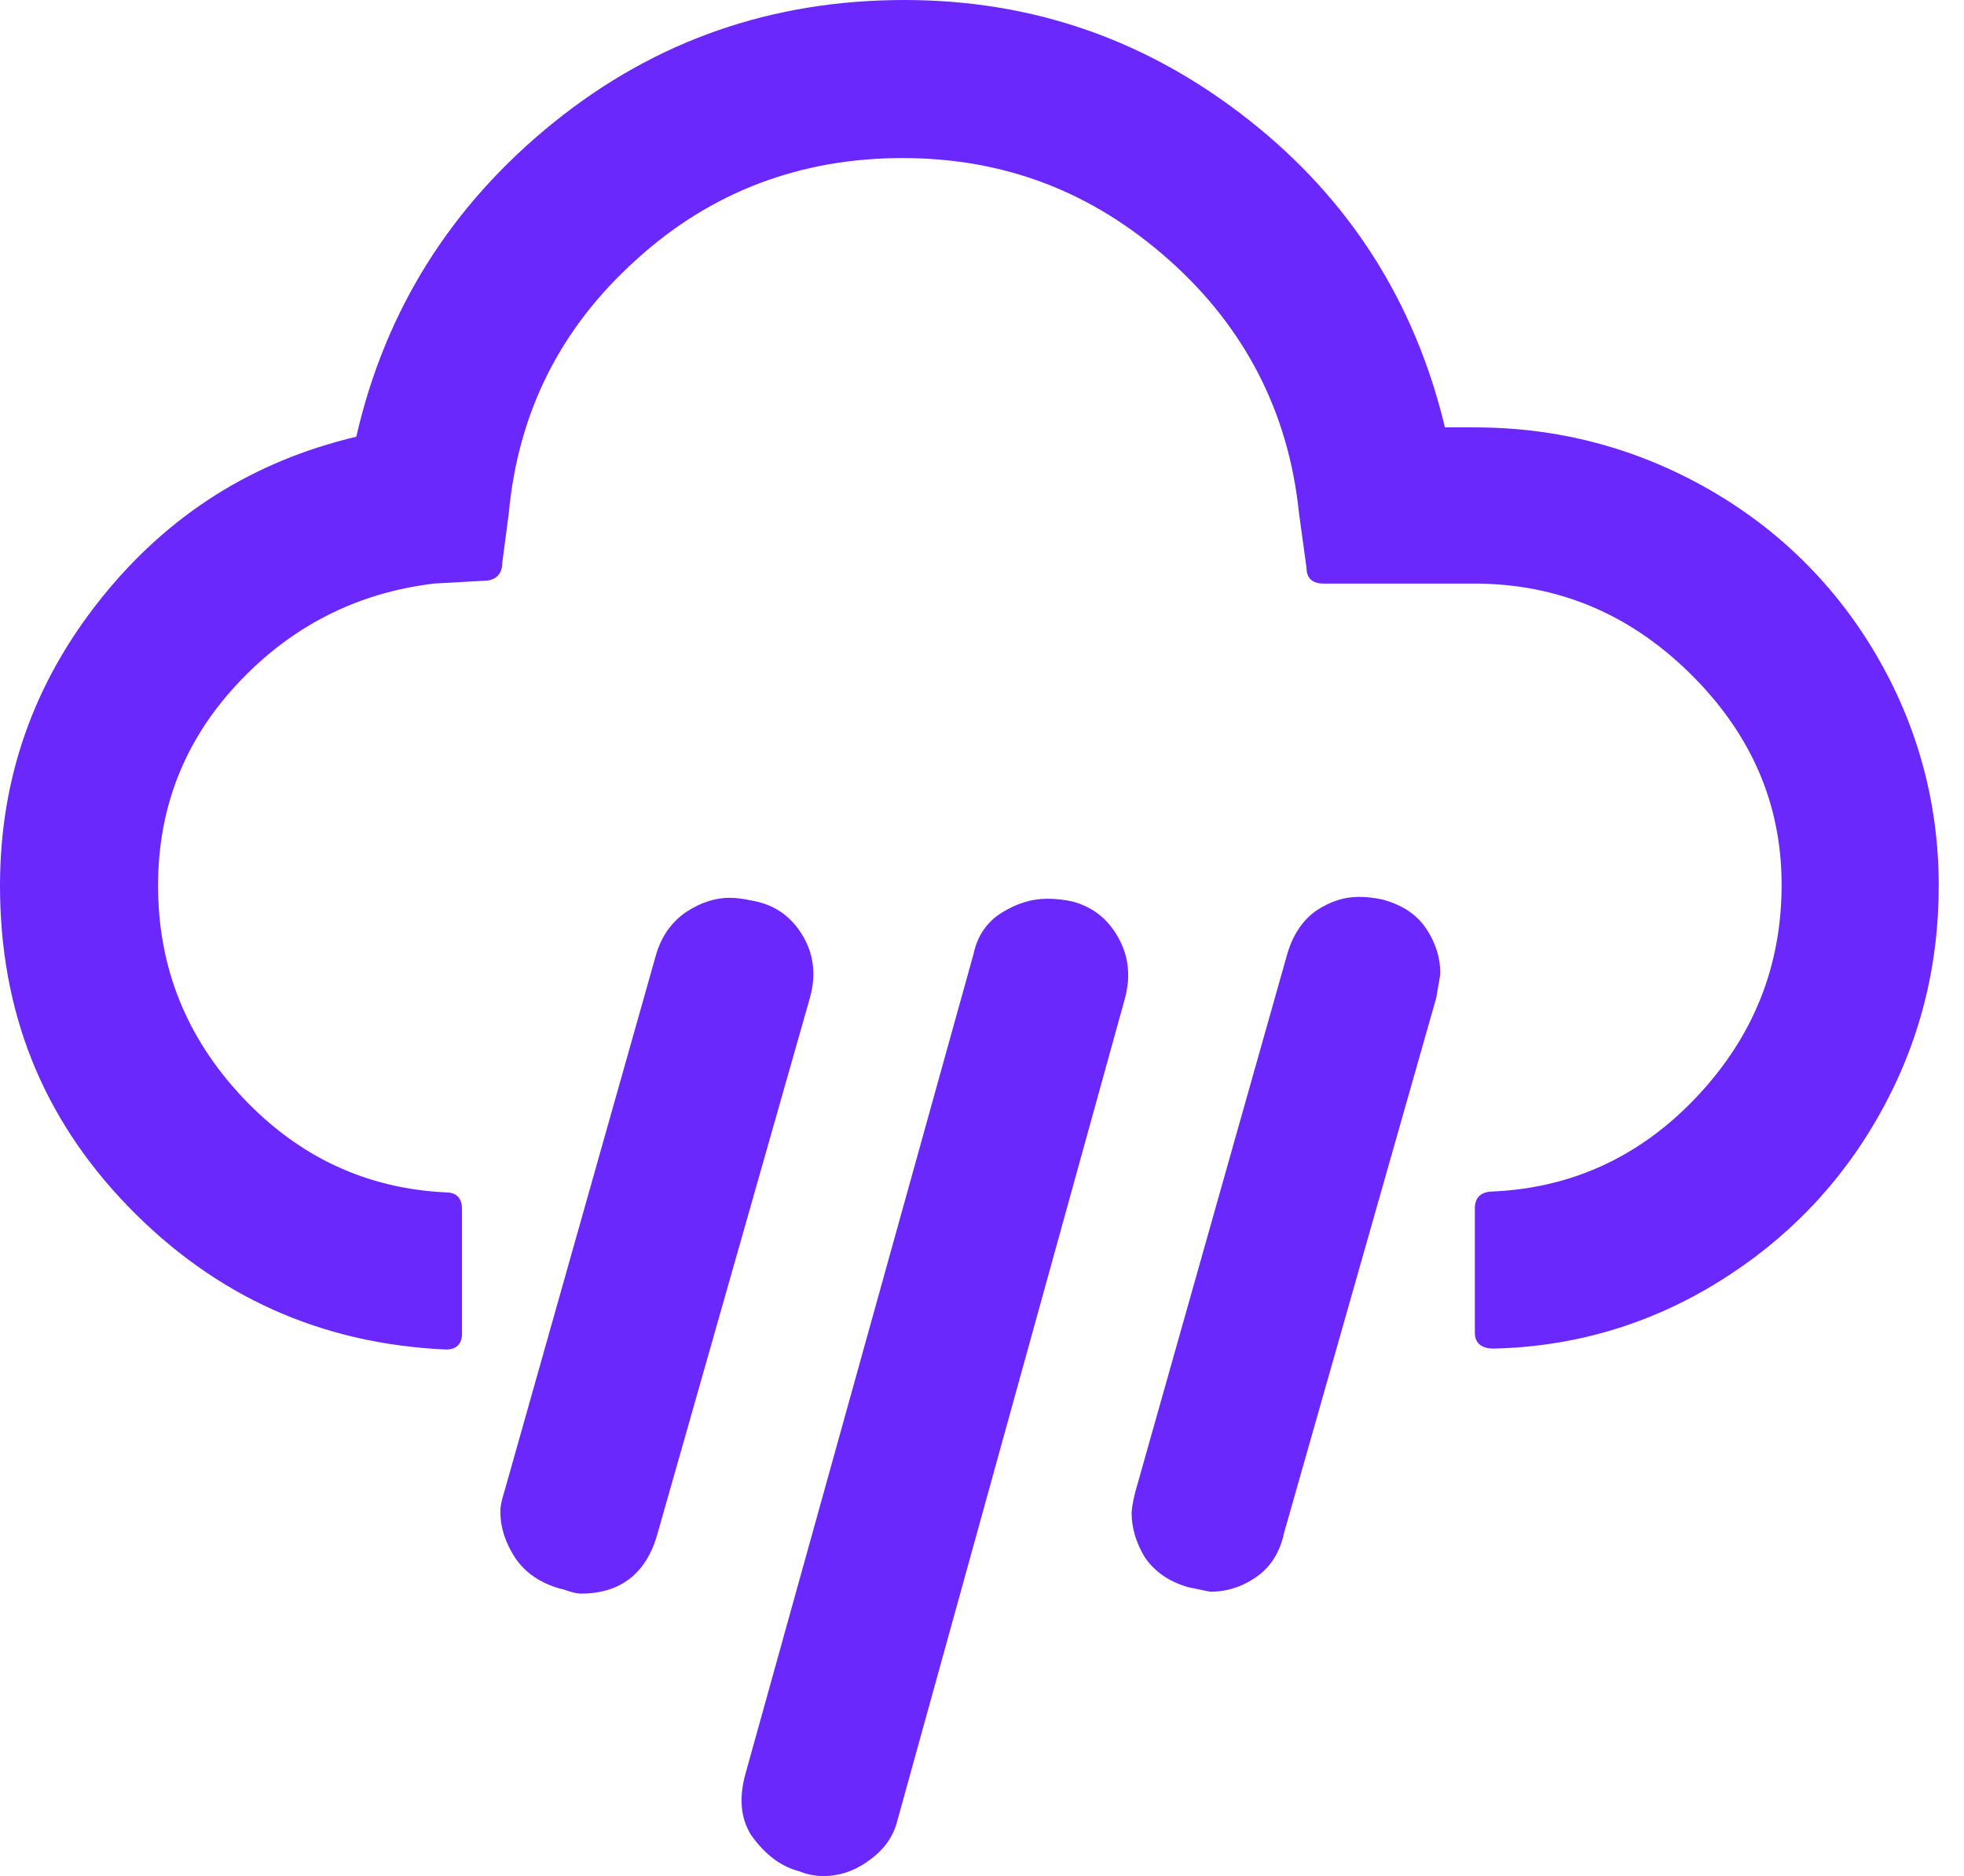 <svg width="67" height="64" viewBox="0 0 67 64" fill="none" xmlns="http://www.w3.org/2000/svg">
<path d="M0 30.213C0 26.544 1.149 23.29 3.446 20.419C5.743 17.547 8.646 15.729 12.155 14.899C13.145 10.56 15.41 6.987 18.887 4.179C22.365 1.372 26.353 0 30.851 0C35.254 0 39.147 1.372 42.592 4.084C46.038 6.796 48.271 10.305 49.292 14.58H50.313C53.153 14.58 55.801 15.282 58.225 16.654C60.65 18.026 62.596 19.94 64 22.333C65.404 24.726 66.138 27.374 66.138 30.213C66.138 33.021 65.468 35.605 64.128 37.998C62.788 40.391 60.937 42.305 58.608 43.741C56.279 45.176 53.727 45.942 50.951 46.006C50.536 46.006 50.313 45.815 50.313 45.464V41.22C50.313 40.837 50.536 40.646 50.951 40.646C53.663 40.518 55.992 39.434 57.906 37.392C59.821 35.35 60.778 32.957 60.778 30.181C60.778 27.406 59.725 25.013 57.651 22.971C55.577 20.929 53.121 19.908 50.281 19.908H45.145C44.762 19.908 44.57 19.717 44.57 19.366L44.315 17.515C43.964 14.07 42.465 11.166 39.88 8.869C37.264 6.54 34.265 5.392 30.788 5.392C27.31 5.392 24.247 6.54 21.695 8.869C19.111 11.198 17.675 14.07 17.356 17.515L17.133 19.206C17.133 19.589 16.909 19.813 16.494 19.813L14.804 19.908C12.155 20.227 9.922 21.376 8.104 23.322C6.285 25.268 5.392 27.565 5.392 30.213C5.392 32.989 6.349 35.382 8.263 37.424C10.178 39.466 12.507 40.55 15.218 40.678C15.569 40.678 15.761 40.869 15.761 41.252V45.495C15.761 45.846 15.569 46.038 15.218 46.038C10.943 45.846 7.338 44.219 4.371 41.157C1.404 38.094 0 34.457 0 30.213ZM17.069 51.557C17.069 51.43 17.101 51.206 17.196 50.919L22.397 32.511C22.588 31.904 22.939 31.426 23.418 31.107C23.896 30.788 24.407 30.628 24.885 30.628C25.109 30.628 25.364 30.66 25.651 30.724C26.417 30.851 26.991 31.266 27.374 31.904C27.757 32.542 27.852 33.244 27.629 34.042L22.429 52.323C22.046 53.695 21.152 54.365 19.813 54.365C19.685 54.365 19.589 54.333 19.462 54.301C19.27 54.237 19.174 54.205 19.143 54.205C18.441 54.014 17.93 53.663 17.579 53.153C17.228 52.61 17.069 52.1 17.069 51.557ZM25.428 60.522L33.212 32.542C33.34 31.936 33.659 31.458 34.169 31.139C34.68 30.82 35.19 30.66 35.733 30.66C36.02 30.66 36.307 30.692 36.594 30.756C37.296 30.947 37.807 31.362 38.157 32C38.508 32.638 38.572 33.308 38.381 34.042L30.628 62.054C30.5 62.596 30.213 63.043 29.703 63.426C29.192 63.809 28.682 64 28.076 64C27.789 64 27.502 63.936 27.278 63.84C26.64 63.681 26.098 63.266 25.619 62.596C25.268 62.022 25.204 61.352 25.428 60.522ZM38.604 51.621C38.604 51.493 38.636 51.27 38.732 50.887L43.932 32.479C44.124 31.872 44.443 31.394 44.889 31.075C45.368 30.756 45.846 30.596 46.357 30.596C46.612 30.596 46.899 30.628 47.186 30.692C47.856 30.883 48.335 31.202 48.654 31.681C48.973 32.16 49.133 32.67 49.133 33.181C49.133 33.276 49.101 33.436 49.069 33.627C49.037 33.819 49.005 33.946 49.005 34.01L43.805 52.291C43.677 52.897 43.39 53.408 42.911 53.759C42.433 54.11 41.89 54.301 41.284 54.301L40.518 54.142C39.88 53.95 39.402 53.631 39.051 53.121C38.764 52.642 38.604 52.132 38.604 51.621Z" fill="#6A28FC"/>
</svg>

